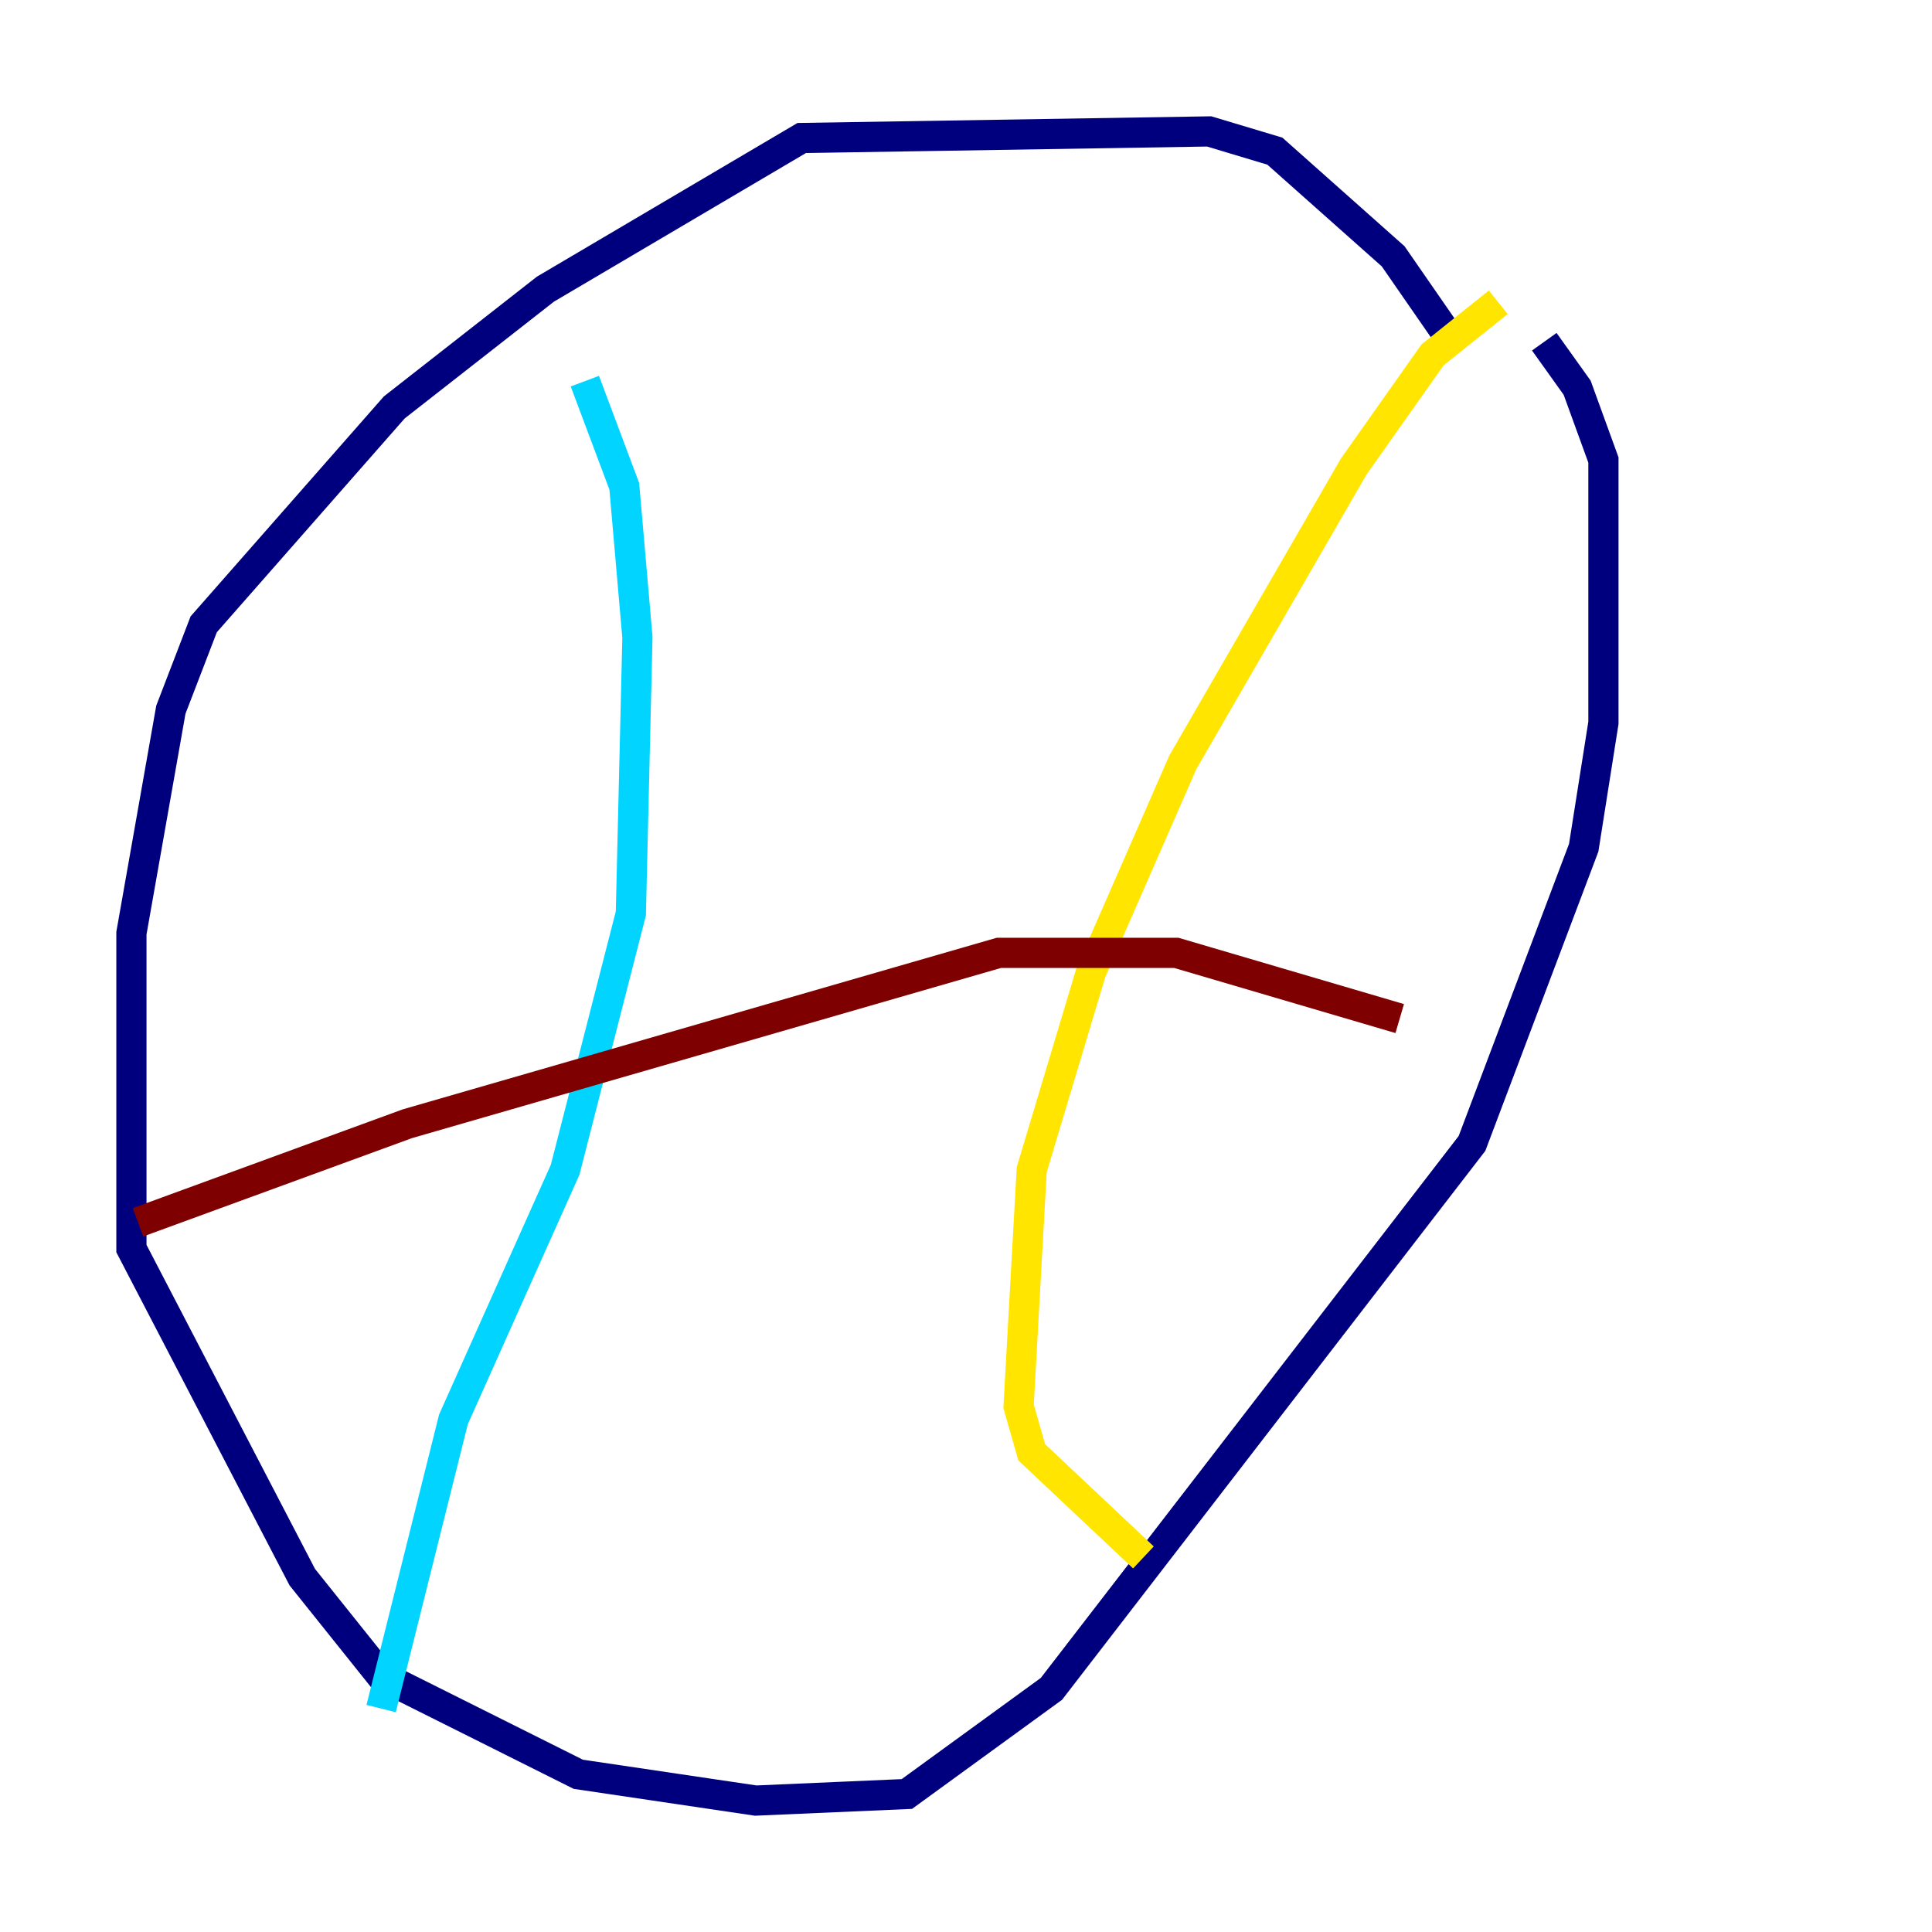 <?xml version="1.0" encoding="utf-8" ?>
<svg baseProfile="tiny" height="128" version="1.2" viewBox="0,0,128,128" width="128" xmlns="http://www.w3.org/2000/svg" xmlns:ev="http://www.w3.org/2001/xml-events" xmlns:xlink="http://www.w3.org/1999/xlink"><defs /><polyline fill="none" points="96.218,22.64 92.299,16.98 84.463,10.014 80.109,8.707 53.116,9.143 36.136,19.157 26.122,26.993 13.497,41.361 11.32,47.02 8.707,61.823 8.707,82.721 20.027,104.49 25.252,111.02 38.313,117.551 50.068,119.293 60.082,118.857 69.66,111.891 97.524,75.755 104.925,56.163 106.231,47.891 106.231,30.476 104.49,25.687 102.313,22.64" stroke="#00007f" stroke-width="2" /><polyline fill="none" points="38.748,25.252 41.361,32.218 42.231,42.231 41.796,60.517 37.442,77.497 30.041,94.041 25.252,113.197" stroke="#00d4ff" stroke-width="2" /><polyline fill="none" points="99.265,20.027 94.912,23.51 89.687,30.912 78.367,50.503 72.272,64.435 68.354,77.497 67.483,93.17 68.354,96.218 75.755,103.184" stroke="#ffe500" stroke-width="2" /><polyline fill="none" points="9.143,80.98 26.993,74.449 66.177,63.129 77.932,63.129 92.735,67.483" stroke="#7f0000" stroke-width="2" /></svg>
